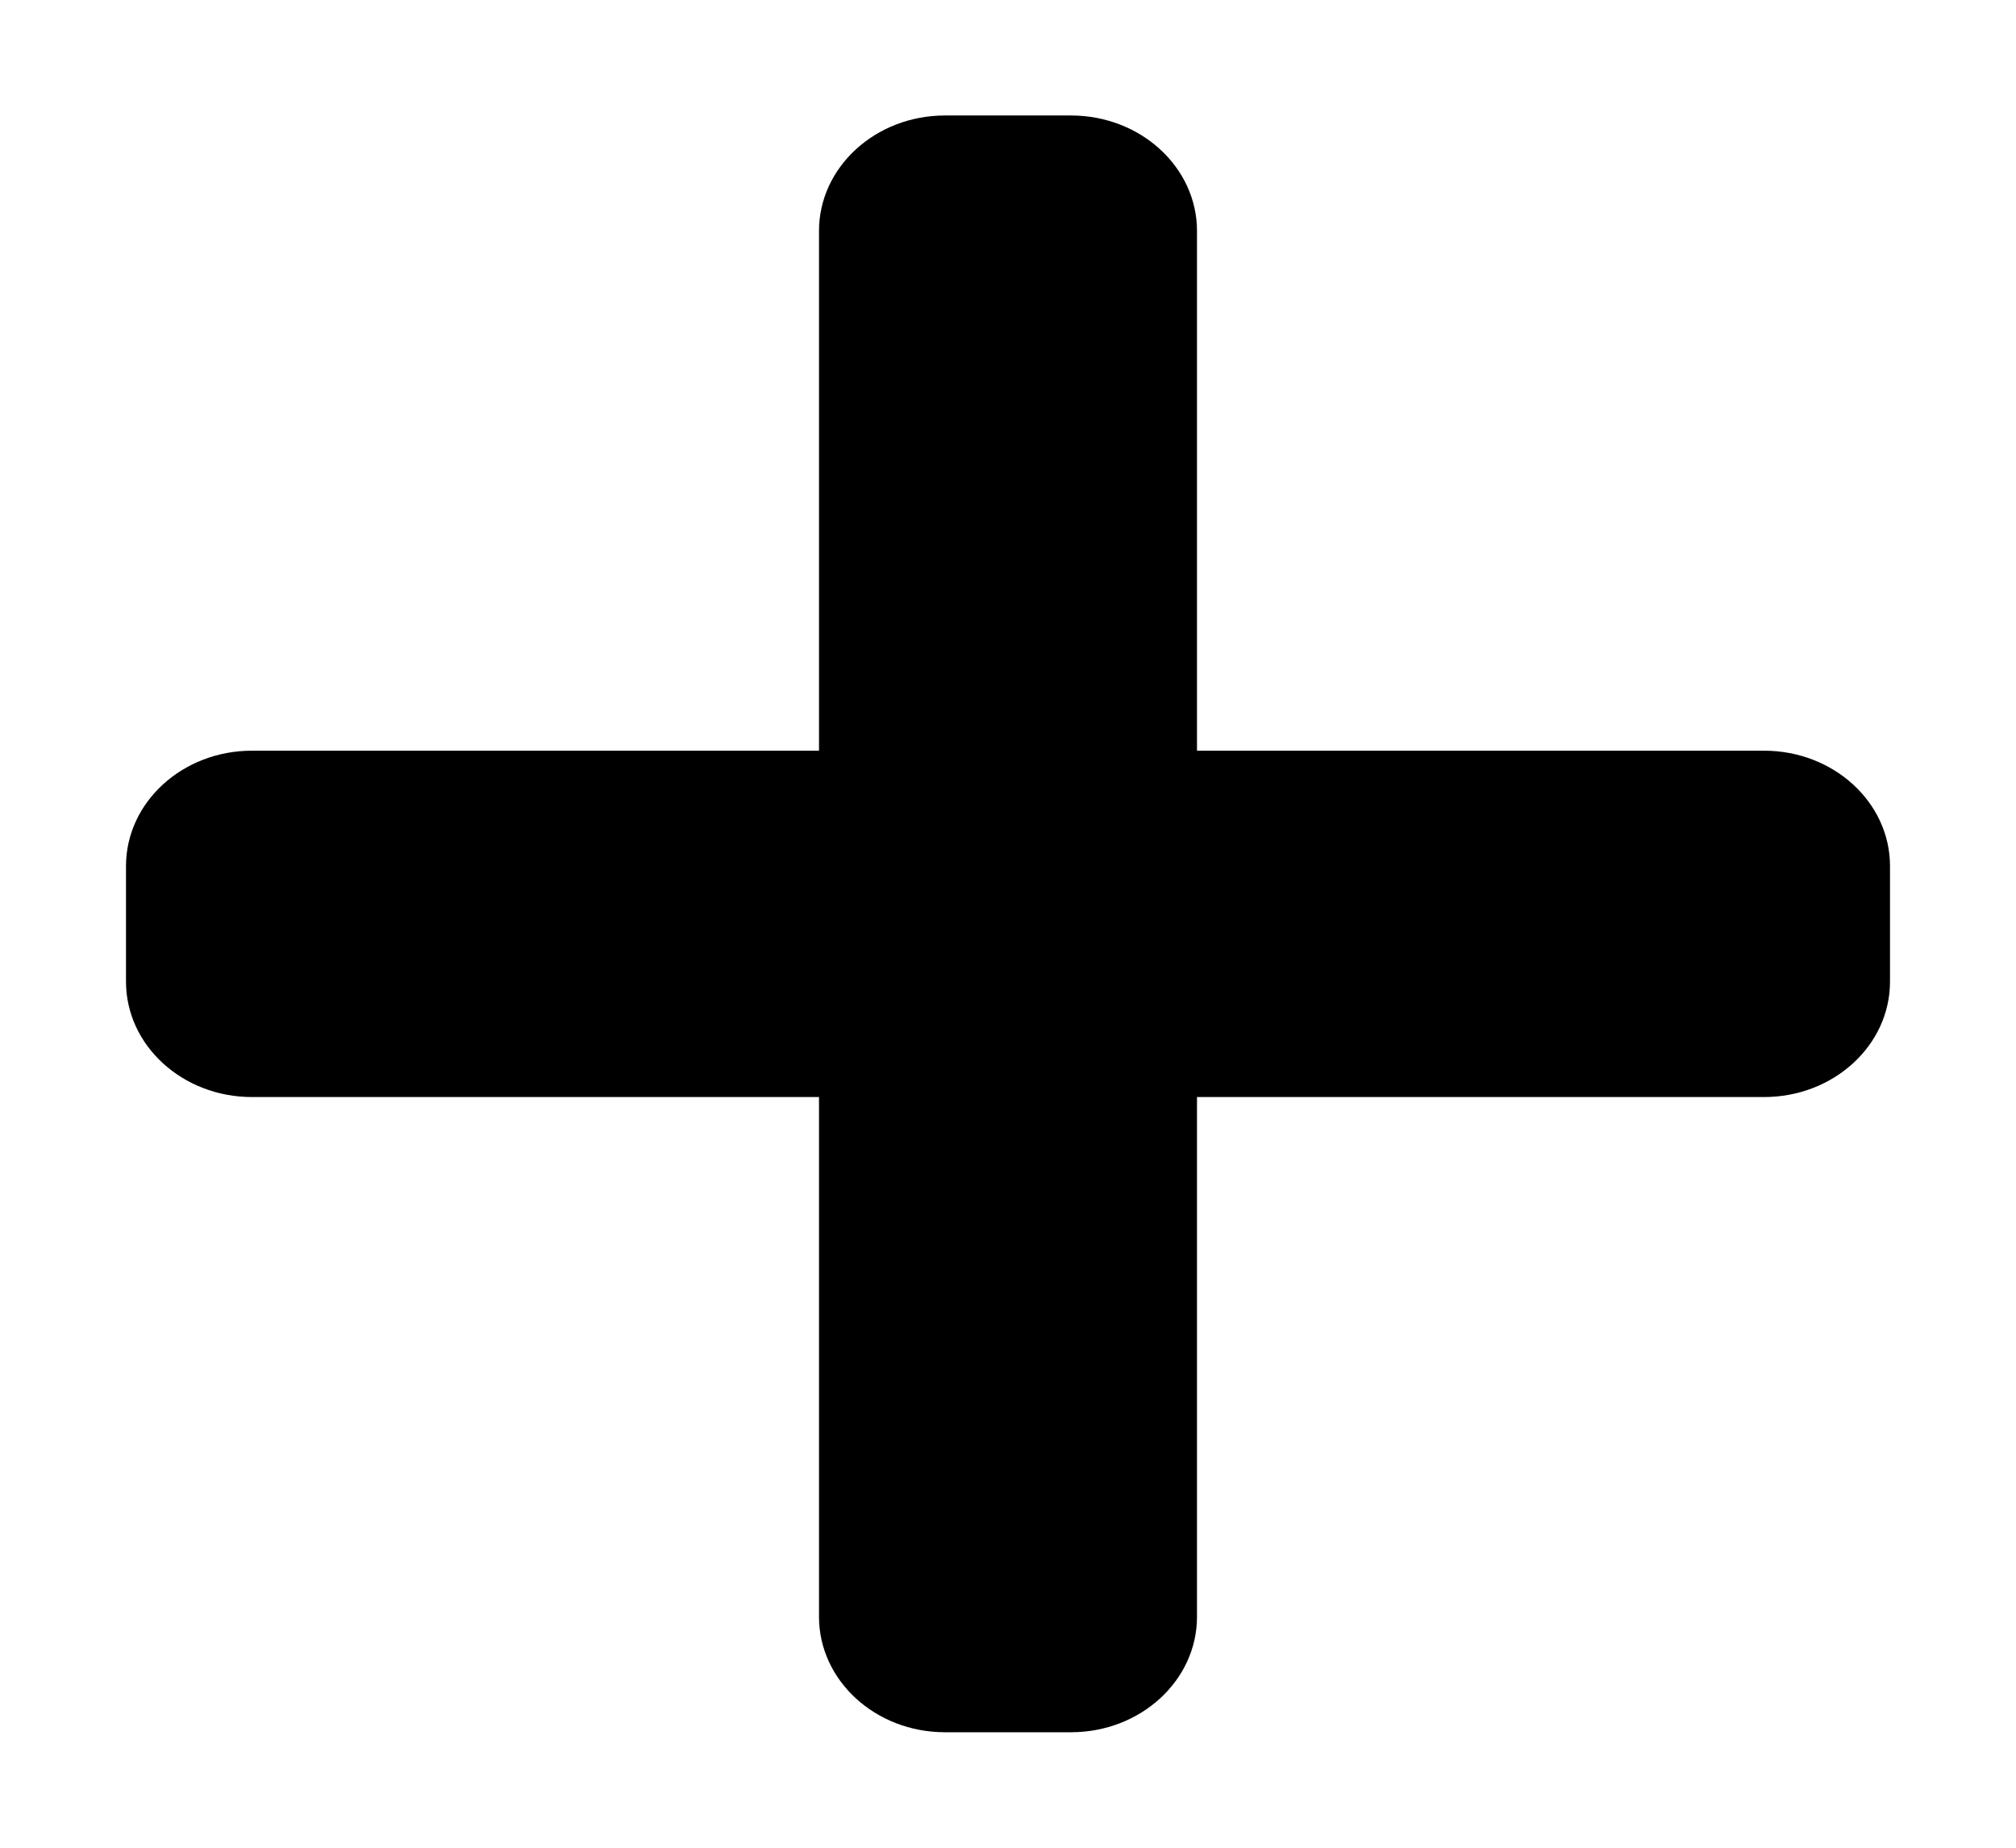 <svg width="24" height="22" viewBox="0 0 24 22" fill="none" xmlns="http://www.w3.org/2000/svg">
<path d="M21 8.938H14.25V2.75C14.25 1.991 13.578 1.375 12.75 1.375H11.25C10.422 1.375 9.75 1.991 9.75 2.75V8.938H3C2.172 8.938 1.5 9.553 1.5 10.312V11.688C1.5 12.447 2.172 13.062 3 13.062H9.75V19.25C9.75 20.009 10.422 20.625 11.25 20.625H12.75C13.578 20.625 14.25 20.009 14.25 19.25V13.062H21C21.828 13.062 22.5 12.447 22.5 11.688V10.312C22.5 9.553 21.828 8.938 21 8.938Z" fill="black"/>
</svg>
